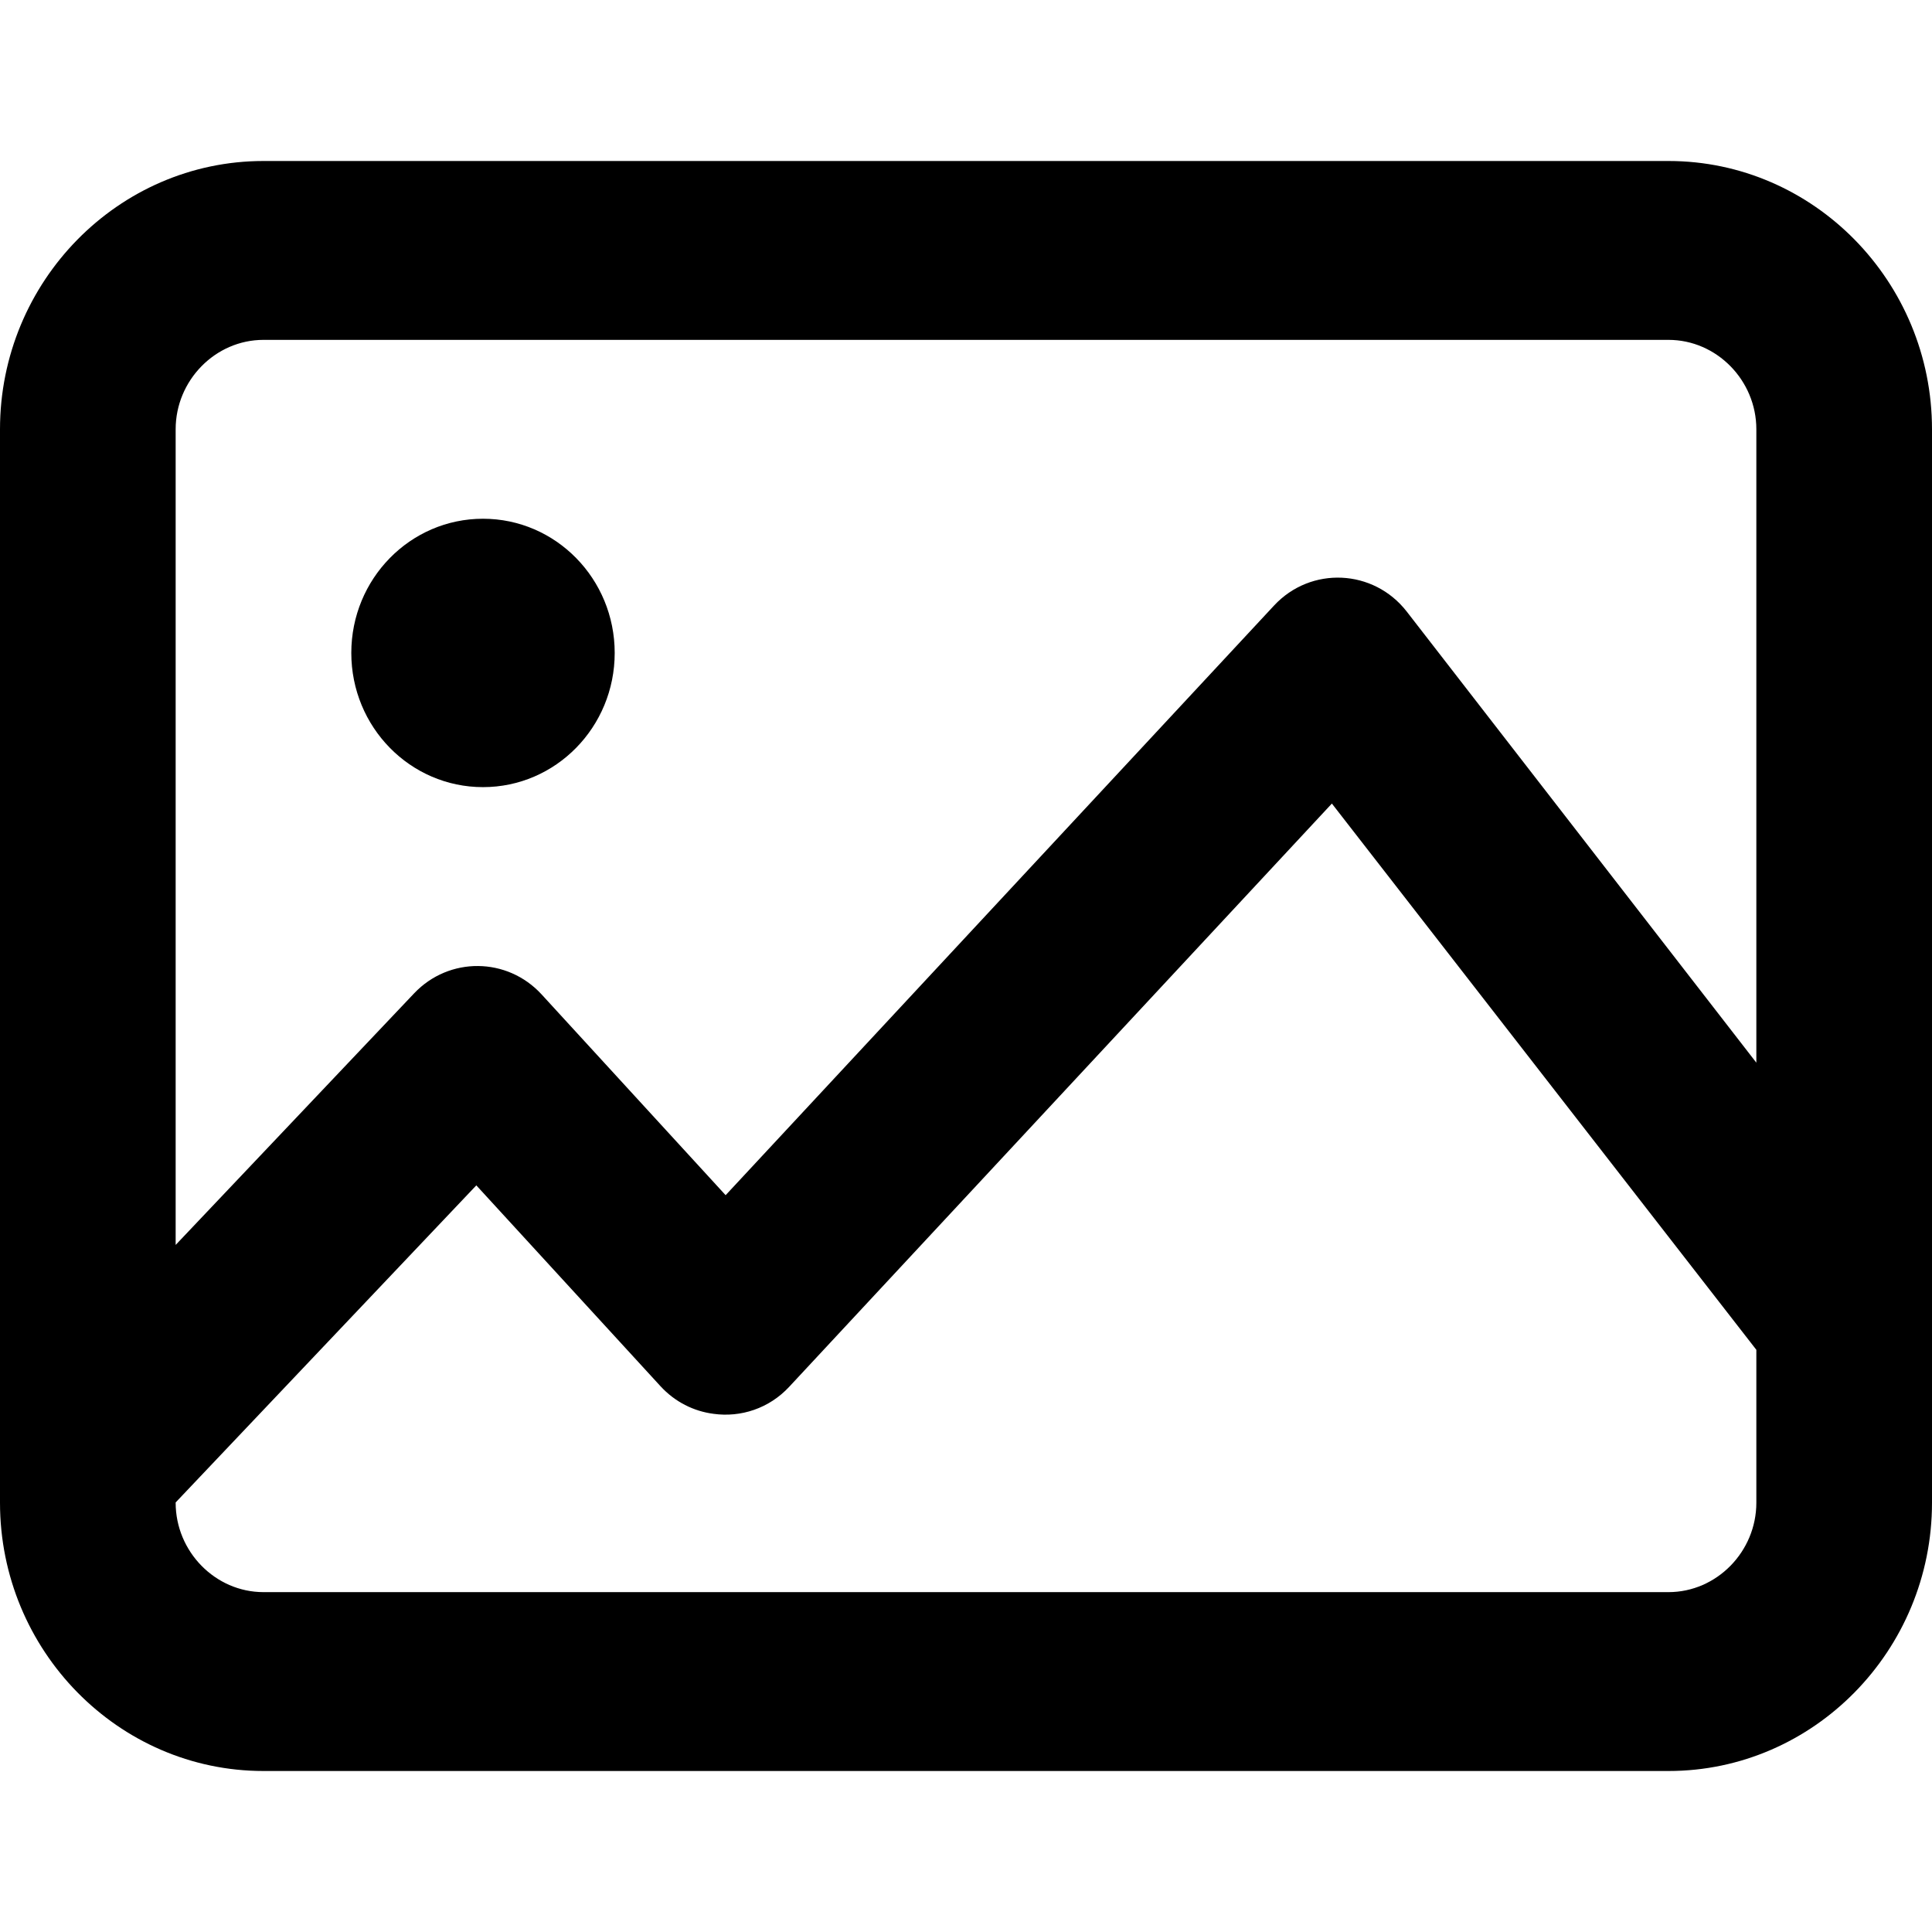 <svg width="24" height="24" viewBox="0 0 24 24" fill="none" xmlns="http://www.w3.org/2000/svg">
<path fill-rule="evenodd" clip-rule="evenodd" d="M3.273 2H20.727C22.53 2 24 3.497 24 5.333V18.667C24 20.503 22.53 22 20.727 22H3.273C1.47 22 0 20.503 0 18.667V5.333C0 3.497 1.47 2 3.273 2ZM3.273 4.222C2.675 4.222 2.182 4.725 2.182 5.333V15.465L5.145 12.339C5.579 11.882 6.301 11.888 6.728 12.353L9.014 14.847L15.827 7.522C16.284 7.031 17.063 7.067 17.475 7.597L21.818 13.201V5.333C21.818 4.725 21.325 4.222 20.727 4.222H3.273ZM21.818 16.768L16.545 9.982L9.805 17.226C9.554 17.497 9.201 17.61 8.864 17.563C8.62 17.532 8.384 17.416 8.203 17.218L5.917 14.725L2.182 18.664V18.667C2.182 19.275 2.675 19.778 3.273 19.778H20.727C21.325 19.778 21.818 19.275 21.818 18.667V16.768ZM6 6.444C5.096 6.444 4.364 7.19 4.364 8.111C4.364 9.032 5.096 9.778 6 9.778C6.904 9.778 7.636 9.032 7.636 8.111C7.636 7.19 6.904 6.444 6 6.444Z" fill="black"/>
</svg>
